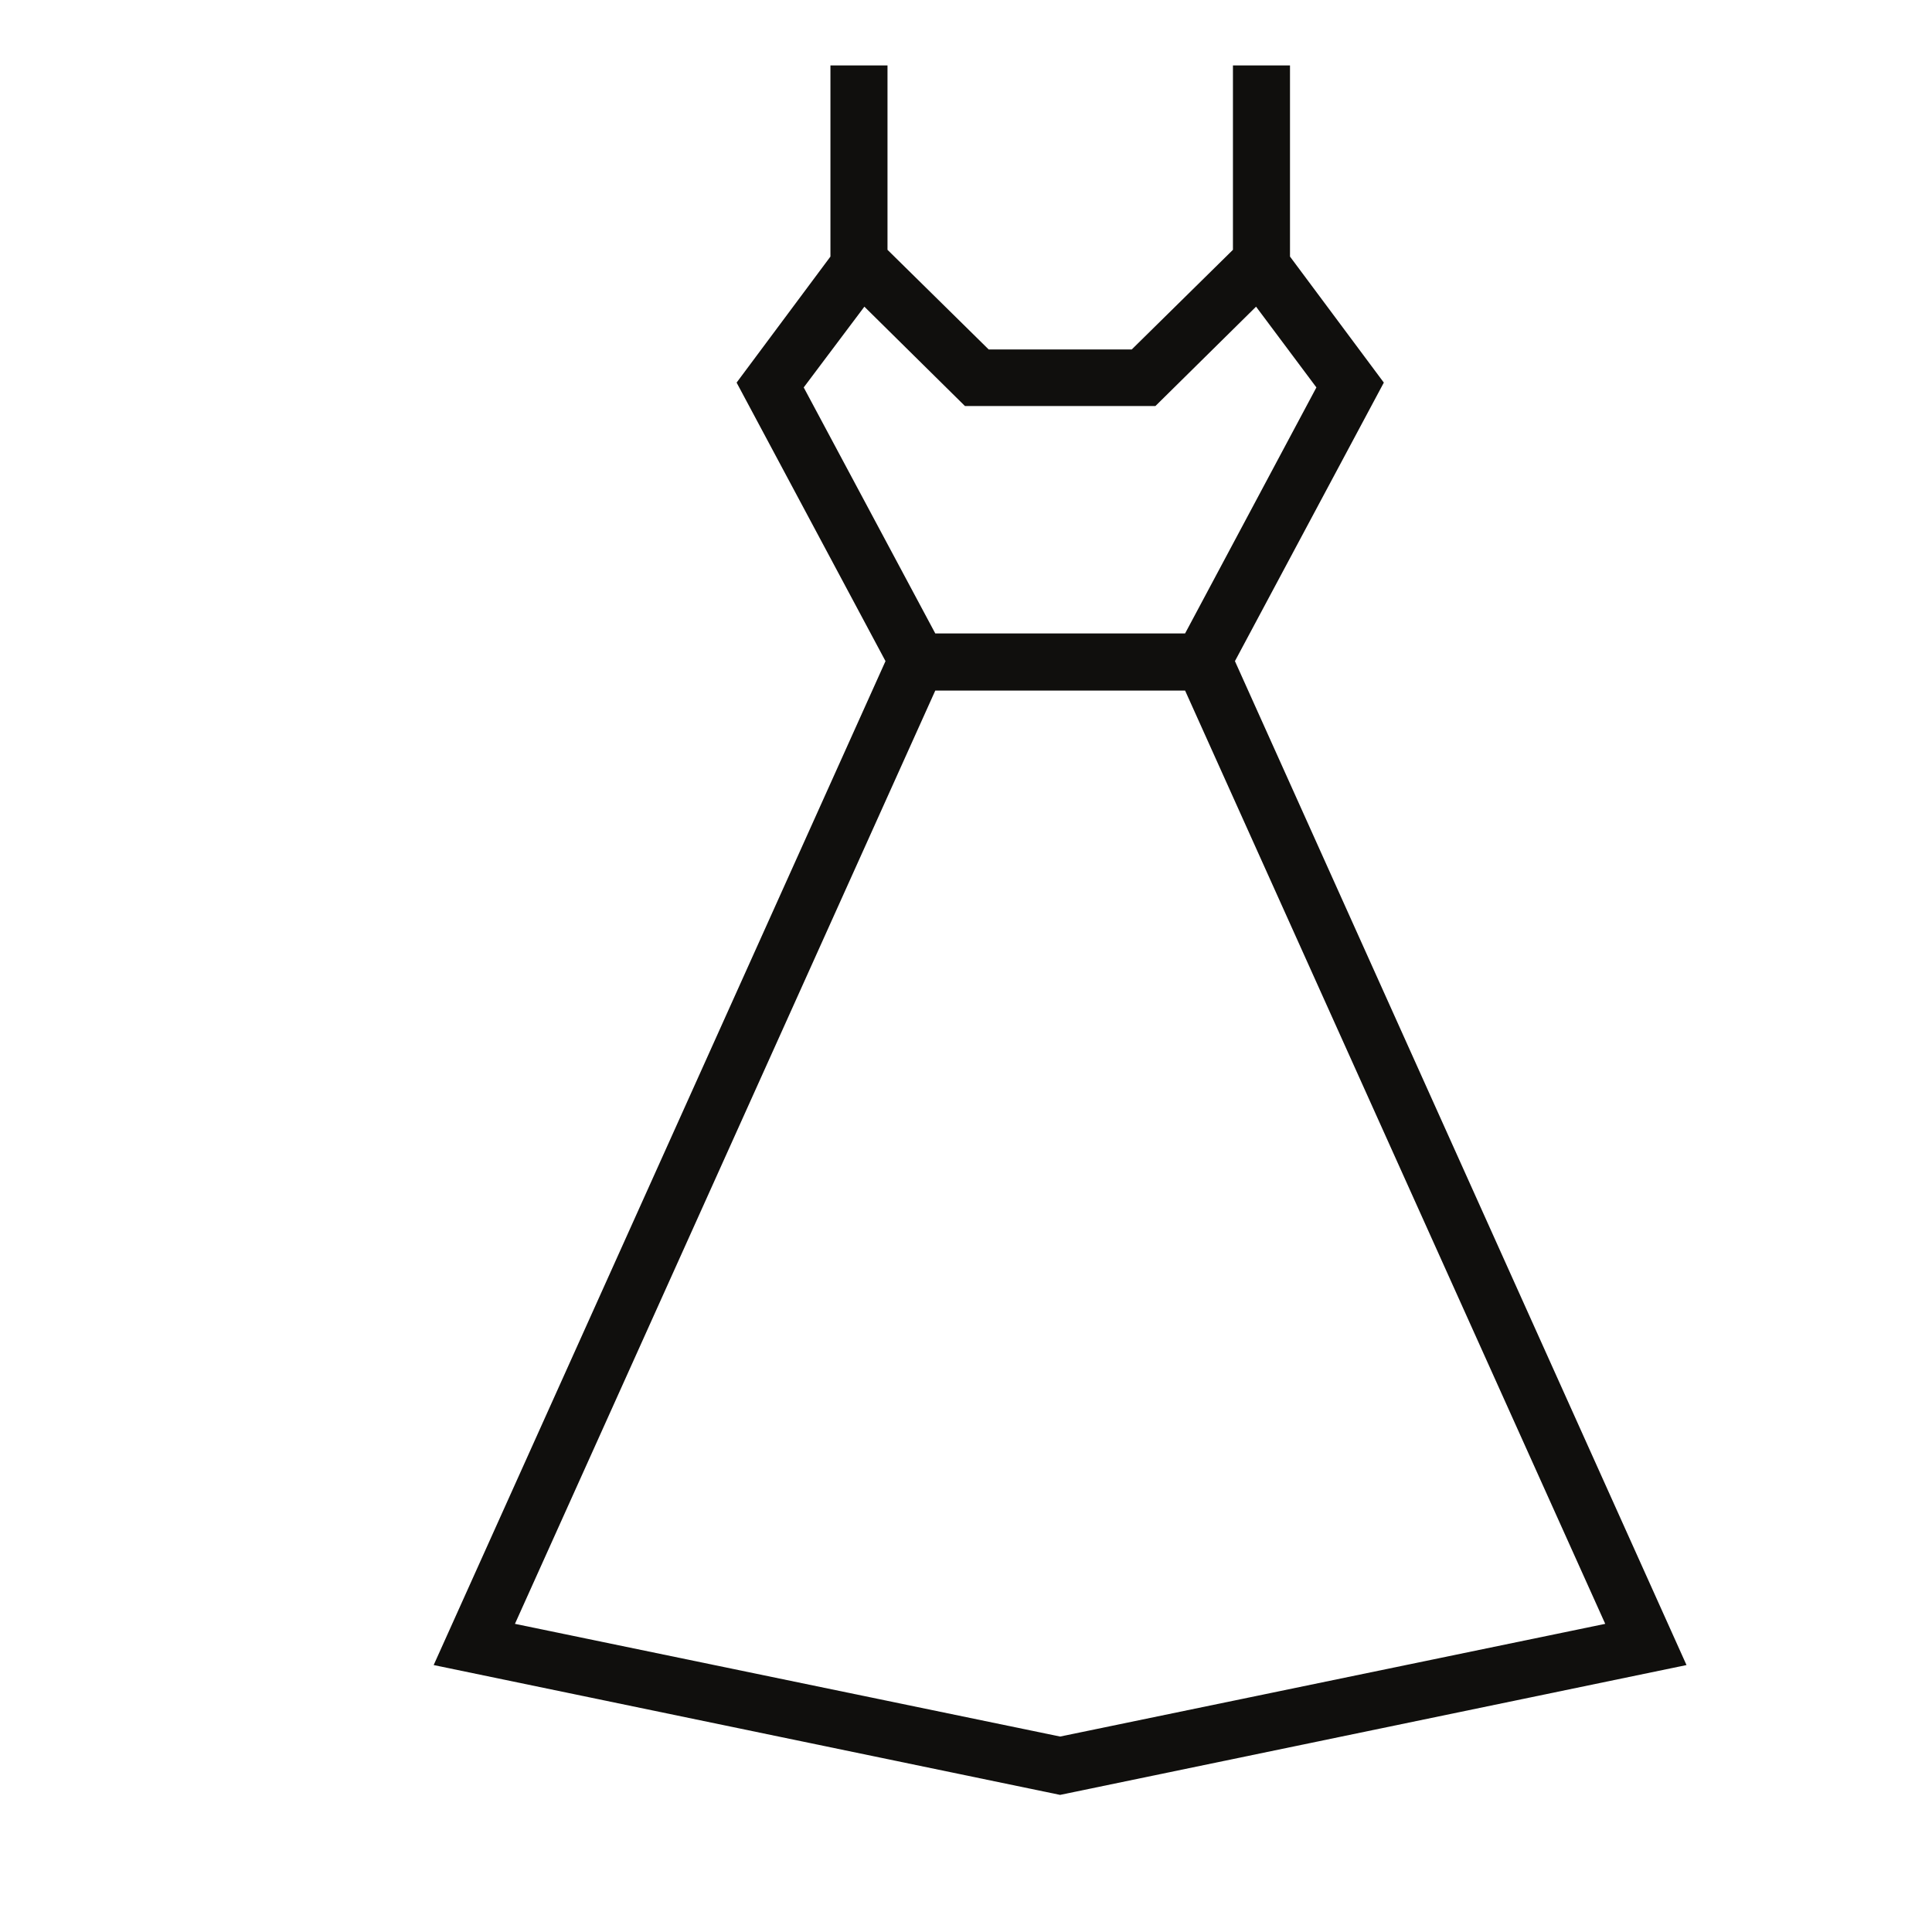 <?xml version="1.0" encoding="UTF-8"?>
<svg xmlns="http://www.w3.org/2000/svg" xmlns:xlink="http://www.w3.org/1999/xlink" width="30pt" height="30pt" viewBox="0 0 30 30" version="1.2">
<defs>
<clipPath id="clip1">
  <path d="M 6.664 1.016 L 26.262 1.016 L 26.262 27.871 L 6.664 27.871 Z M 6.664 1.016 "/>
</clipPath>
</defs>
<g id="surface1">
<g clip-path="url(#clip1)" clip-rule="nonzero">
<path style=" stroke:none;fill-rule:evenodd;fill:rgb(6.27%,5.879%,5.099%);fill-opacity:1;" d="M 11.438 5.941 L 12.895 3.984 L 12.895 1.016 L 13.781 1.016 L 13.781 3.879 L 15.352 5.426 L 17.574 5.426 L 19.145 3.879 L 19.145 1.016 L 20.031 1.016 L 20.031 3.984 L 21.488 5.941 L 19.176 10.266 L 26.188 25.855 L 16.461 27.871 L 6.734 25.855 L 13.75 10.266 Z M 7.996 25.215 L 16.461 26.965 L 24.926 25.215 L 18.402 10.723 L 14.523 10.723 Z M 12.48 6.016 L 14.523 9.836 L 18.402 9.836 L 20.441 6.016 L 19.504 4.762 L 17.941 6.305 L 14.984 6.305 L 13.422 4.762 Z M 12.48 6.016 "/>
</g>
</g>
</svg>
